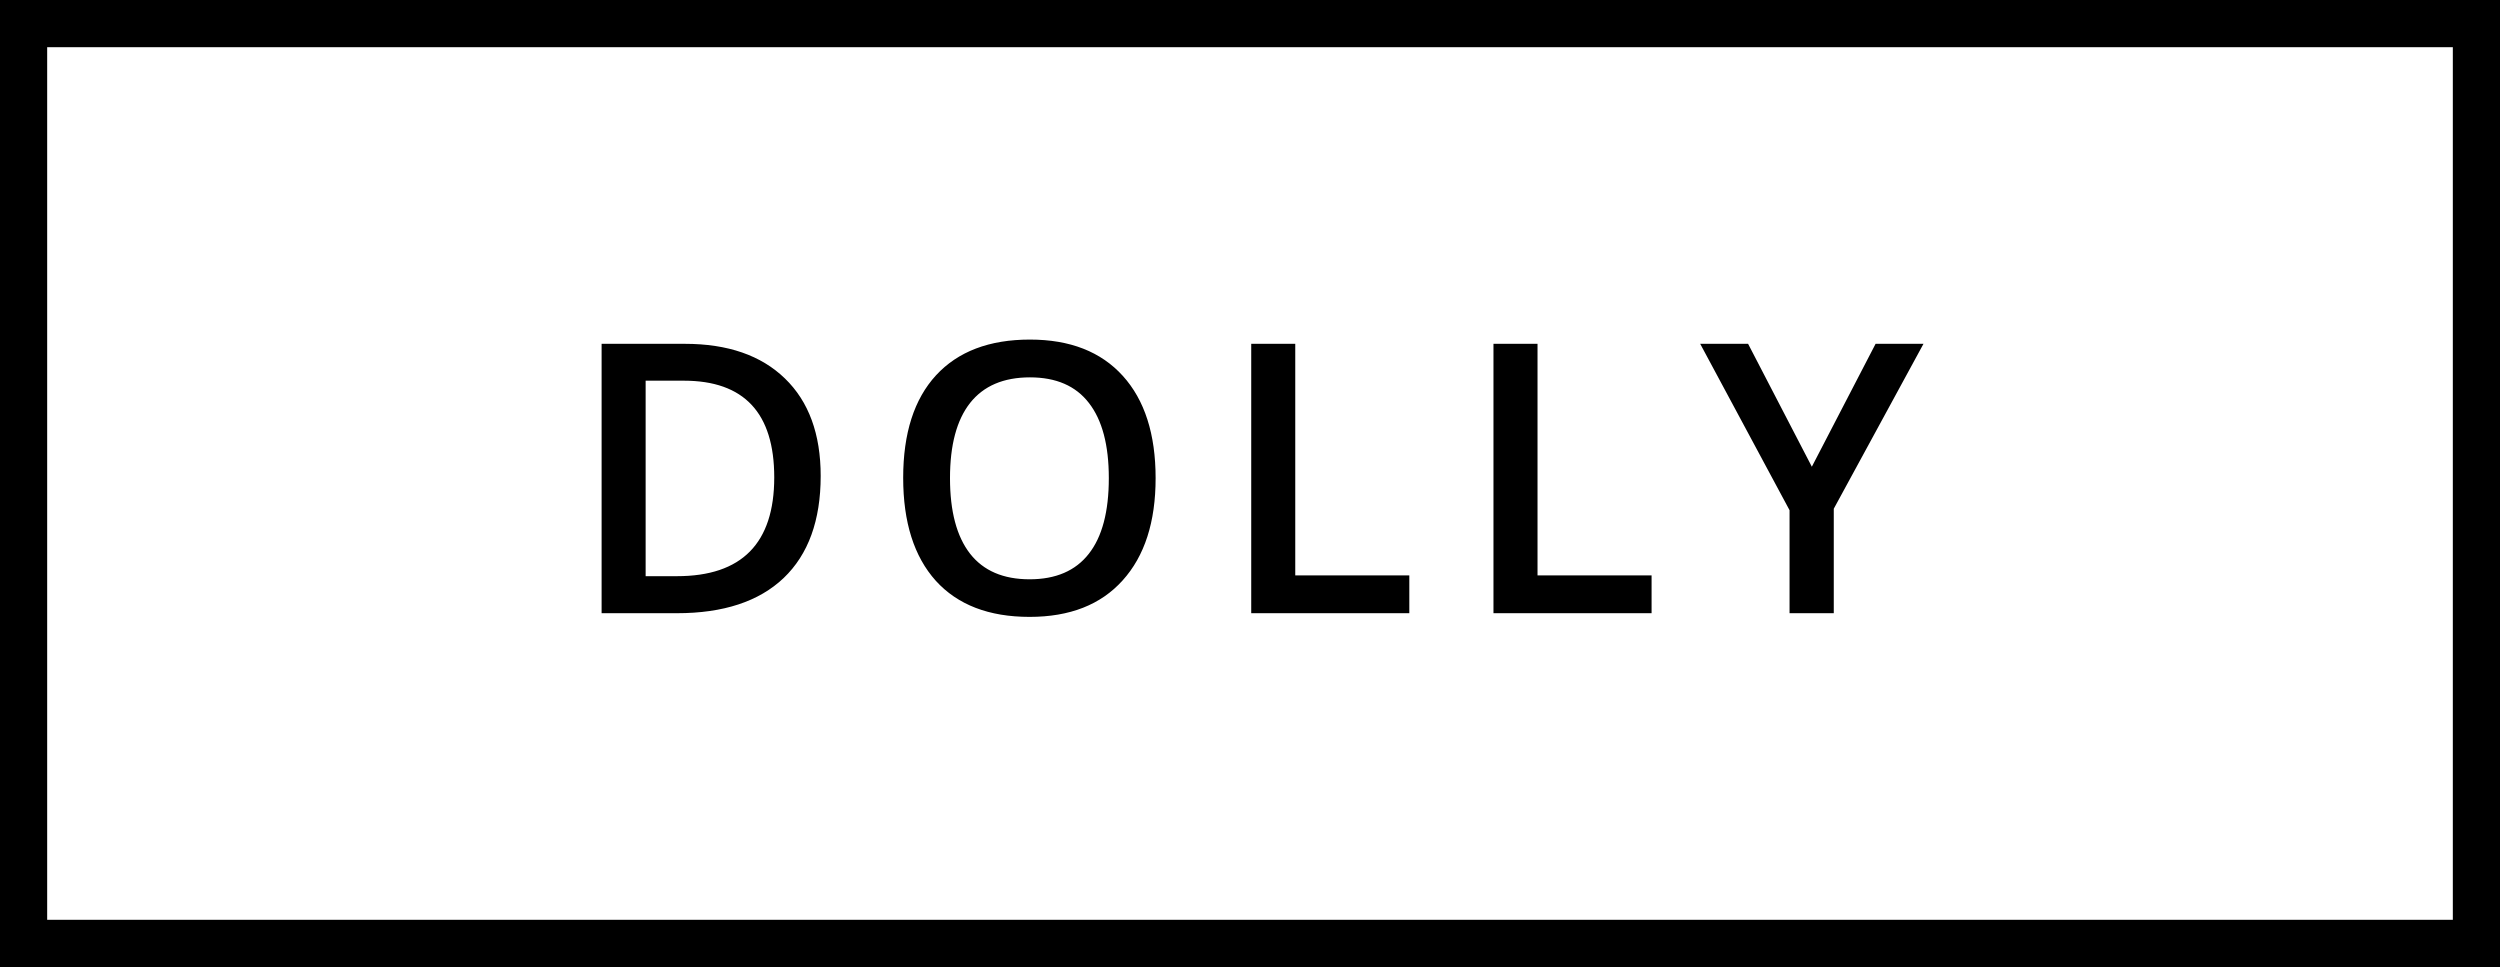 <svg width="106" height="41" viewBox="0 0 106 41" fill="none" xmlns="http://www.w3.org/2000/svg">
<path d="M34.797 20.18C34.797 22.065 34.273 23.508 33.227 24.508C32.18 25.503 30.672 26 28.703 26H25.508V14.578H29.039C30.857 14.578 32.271 15.068 33.281 16.047C34.292 17.026 34.797 18.404 34.797 20.18ZM32.828 20.242C32.828 17.508 31.549 16.141 28.992 16.141H27.375V24.43H28.703C31.453 24.43 32.828 23.034 32.828 20.242ZM48.998 20.273C48.998 22.133 48.532 23.578 47.6 24.609C46.673 25.641 45.358 26.156 43.655 26.156C41.931 26.156 40.605 25.646 39.678 24.625C38.756 23.599 38.295 22.143 38.295 20.258C38.295 18.372 38.759 16.924 39.686 15.914C40.618 14.904 41.946 14.398 43.67 14.398C45.368 14.398 46.681 14.912 47.608 15.938C48.535 16.963 48.998 18.409 48.998 20.273ZM40.28 20.273C40.28 21.68 40.563 22.747 41.131 23.477C41.699 24.201 42.54 24.562 43.655 24.562C44.764 24.562 45.6 24.203 46.163 23.484C46.73 22.766 47.014 21.695 47.014 20.273C47.014 18.872 46.733 17.81 46.17 17.086C45.613 16.362 44.78 16 43.67 16C42.55 16 41.704 16.362 41.131 17.086C40.563 17.81 40.28 18.872 40.28 20.273ZM53.052 26V14.578H54.919V24.398H59.755V26H53.052ZM63.323 26V14.578H65.191V24.398H70.027V26H63.323ZM76.822 19.789L79.525 14.578H81.556L77.752 21.57V26H75.877V21.633L72.088 14.578H74.119L76.822 19.789Z" fill="black"/>
<path d="M1 1H105V40H1V1Z" stroke="black" stroke-width="2"/>
</svg>

